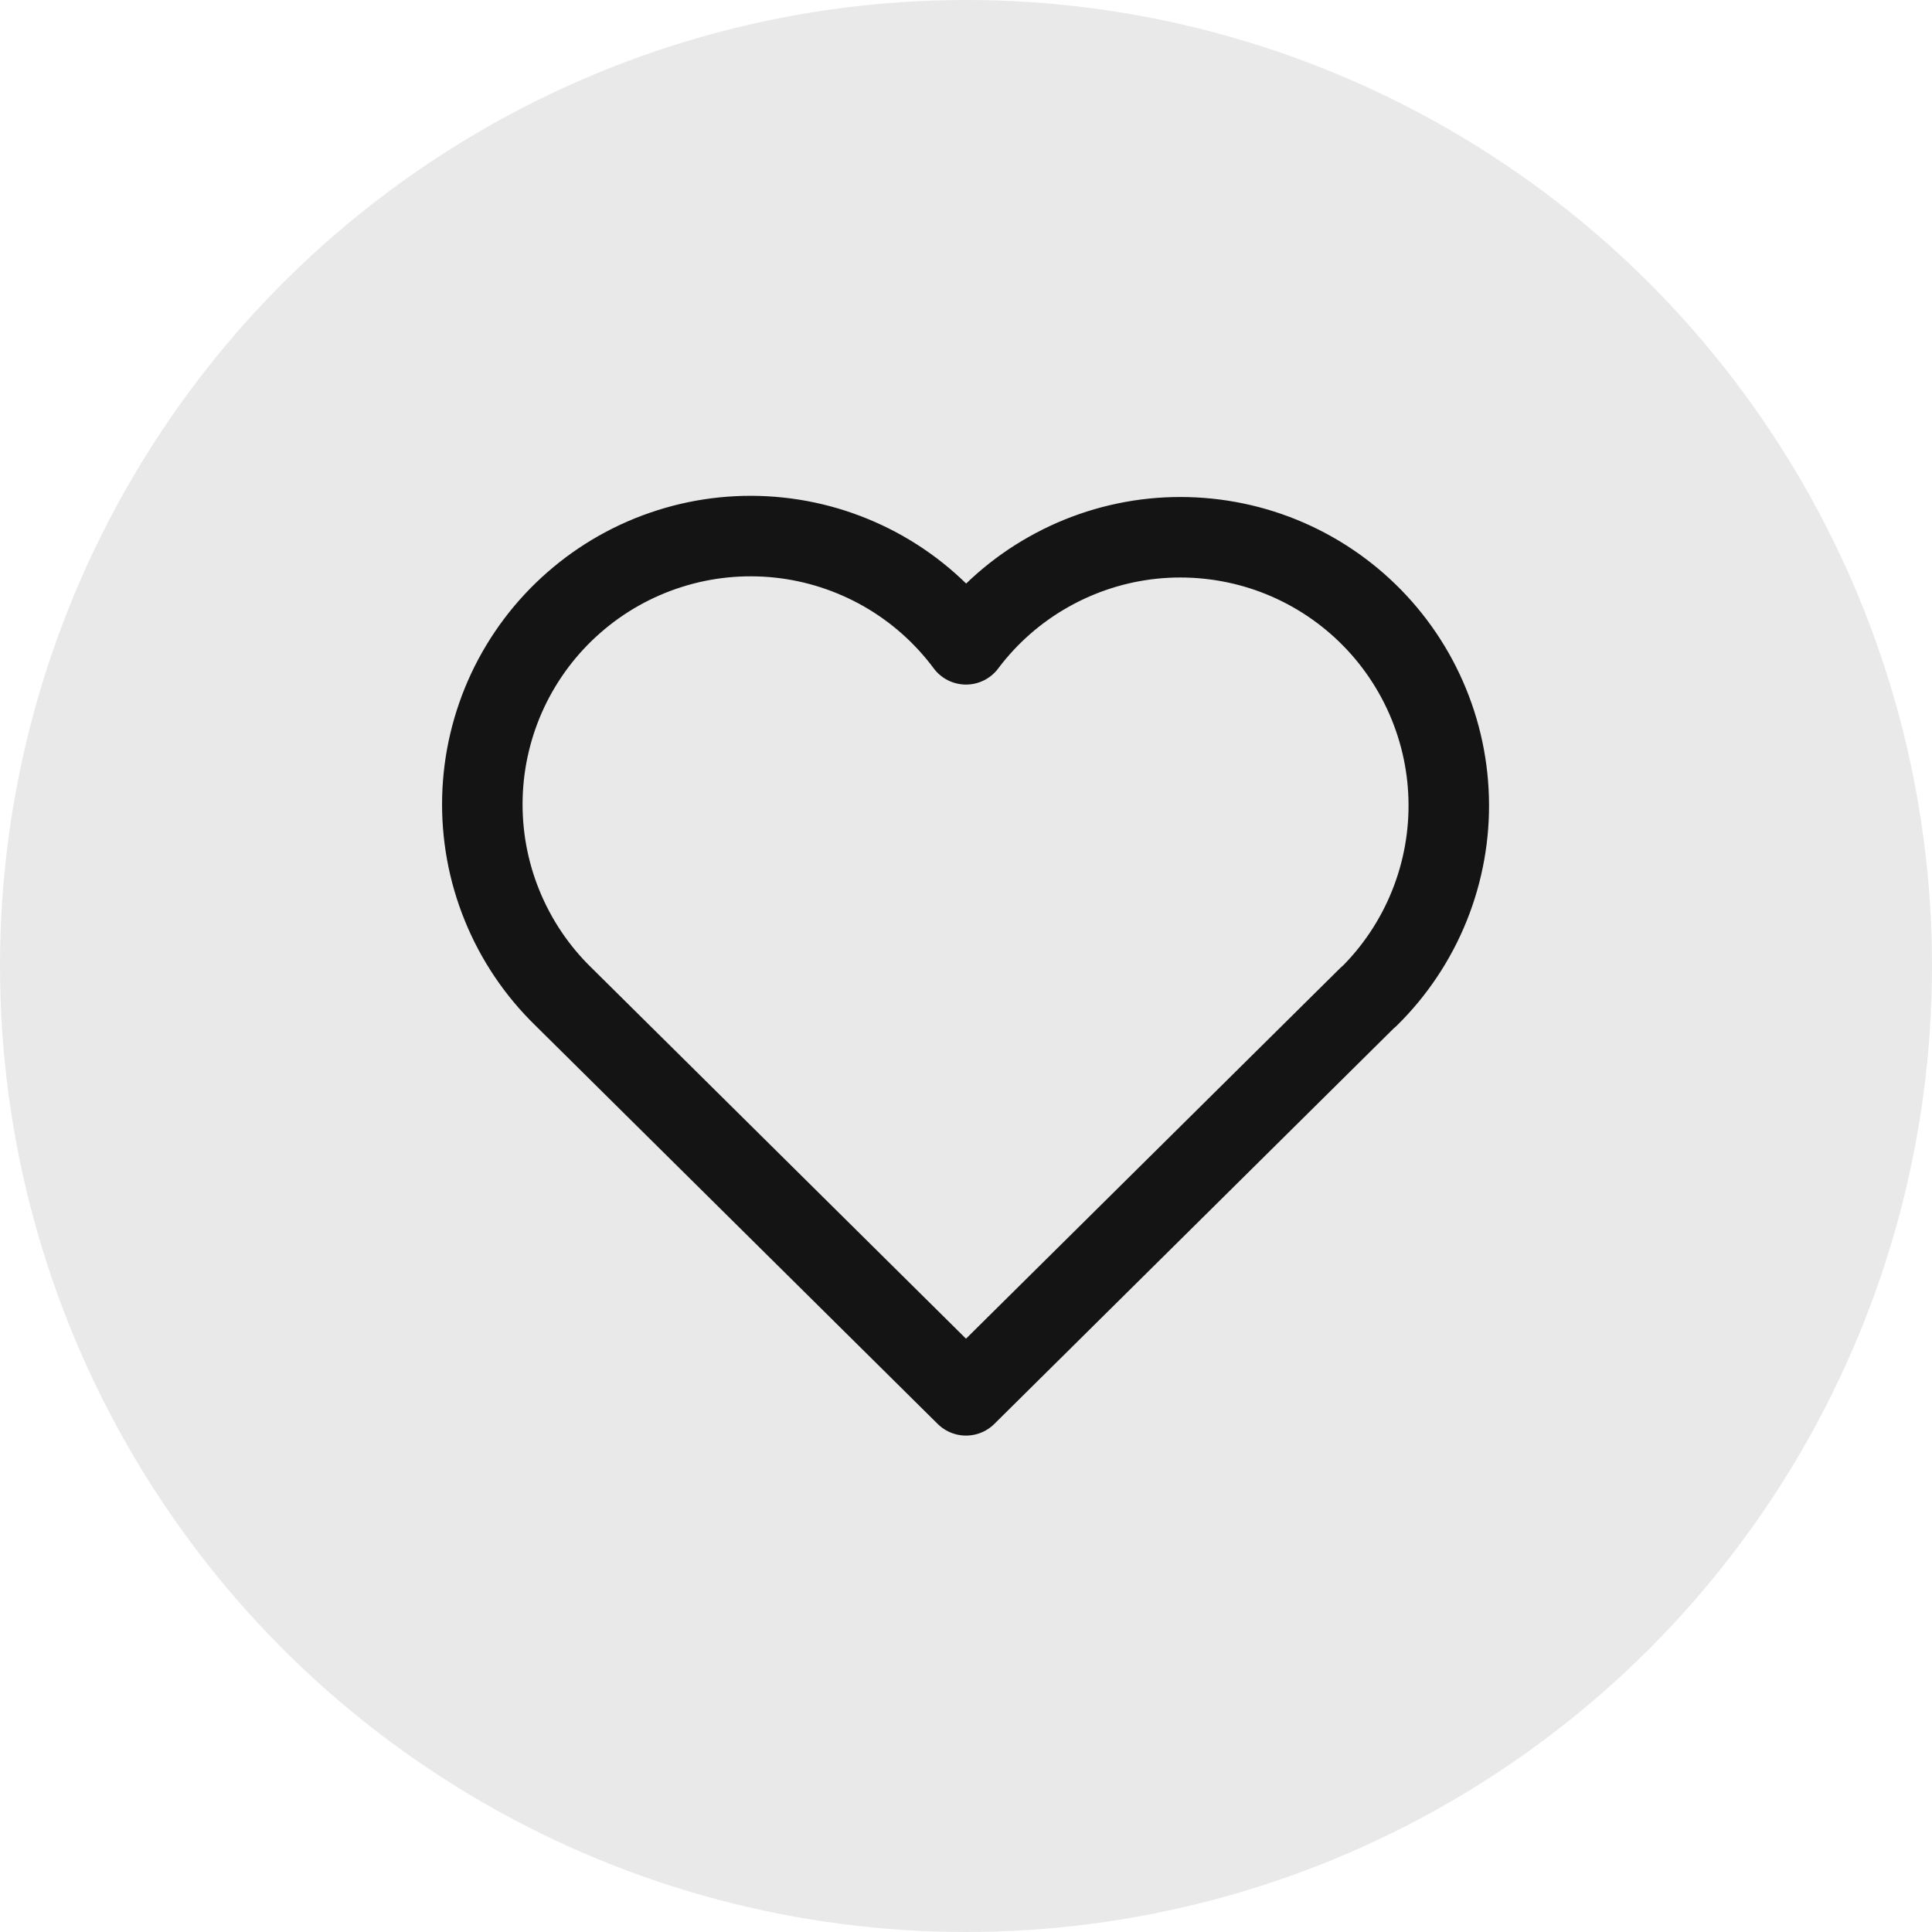 <svg width="36" height="36" viewBox="0 0 36 36" fill="none" xmlns="http://www.w3.org/2000/svg">
<circle cx="18" cy="18" r="18" fill="#D9D9D9" fill-opacity="0.56"/>
<g clip-path="url(#clip0_14_4087)">
<path d="M25.5 18.572L18 26L10.5 18.572C10.005 18.091 9.616 17.512 9.356 16.873C9.095 16.233 8.971 15.547 8.989 14.857C9.007 14.167 9.168 13.488 9.461 12.863C9.755 12.239 10.174 11.681 10.694 11.227C11.213 10.772 11.821 10.43 12.479 10.222C13.137 10.013 13.831 9.944 14.517 10.017C15.204 10.09 15.867 10.305 16.467 10.647C17.066 10.989 17.588 11.452 18 12.006C18.413 11.456 18.936 10.997 19.535 10.659C20.134 10.32 20.797 10.108 21.481 10.037C22.165 9.967 22.857 10.038 23.513 10.246C24.169 10.455 24.774 10.797 25.291 11.25C25.809 11.704 26.227 12.259 26.52 12.882C26.813 13.505 26.975 14.181 26.994 14.869C27.014 15.556 26.891 16.241 26.634 16.879C26.377 17.517 25.991 18.096 25.5 18.578" stroke="#141414" stroke-width="1.5" stroke-linecap="round" stroke-linejoin="round"/>
</g>
<defs>
<clipPath id="clip0_14_4087">
<rect width="24" height="24" fill="white" transform="translate(6 6)"/>
</clipPath>
</defs>
</svg>
